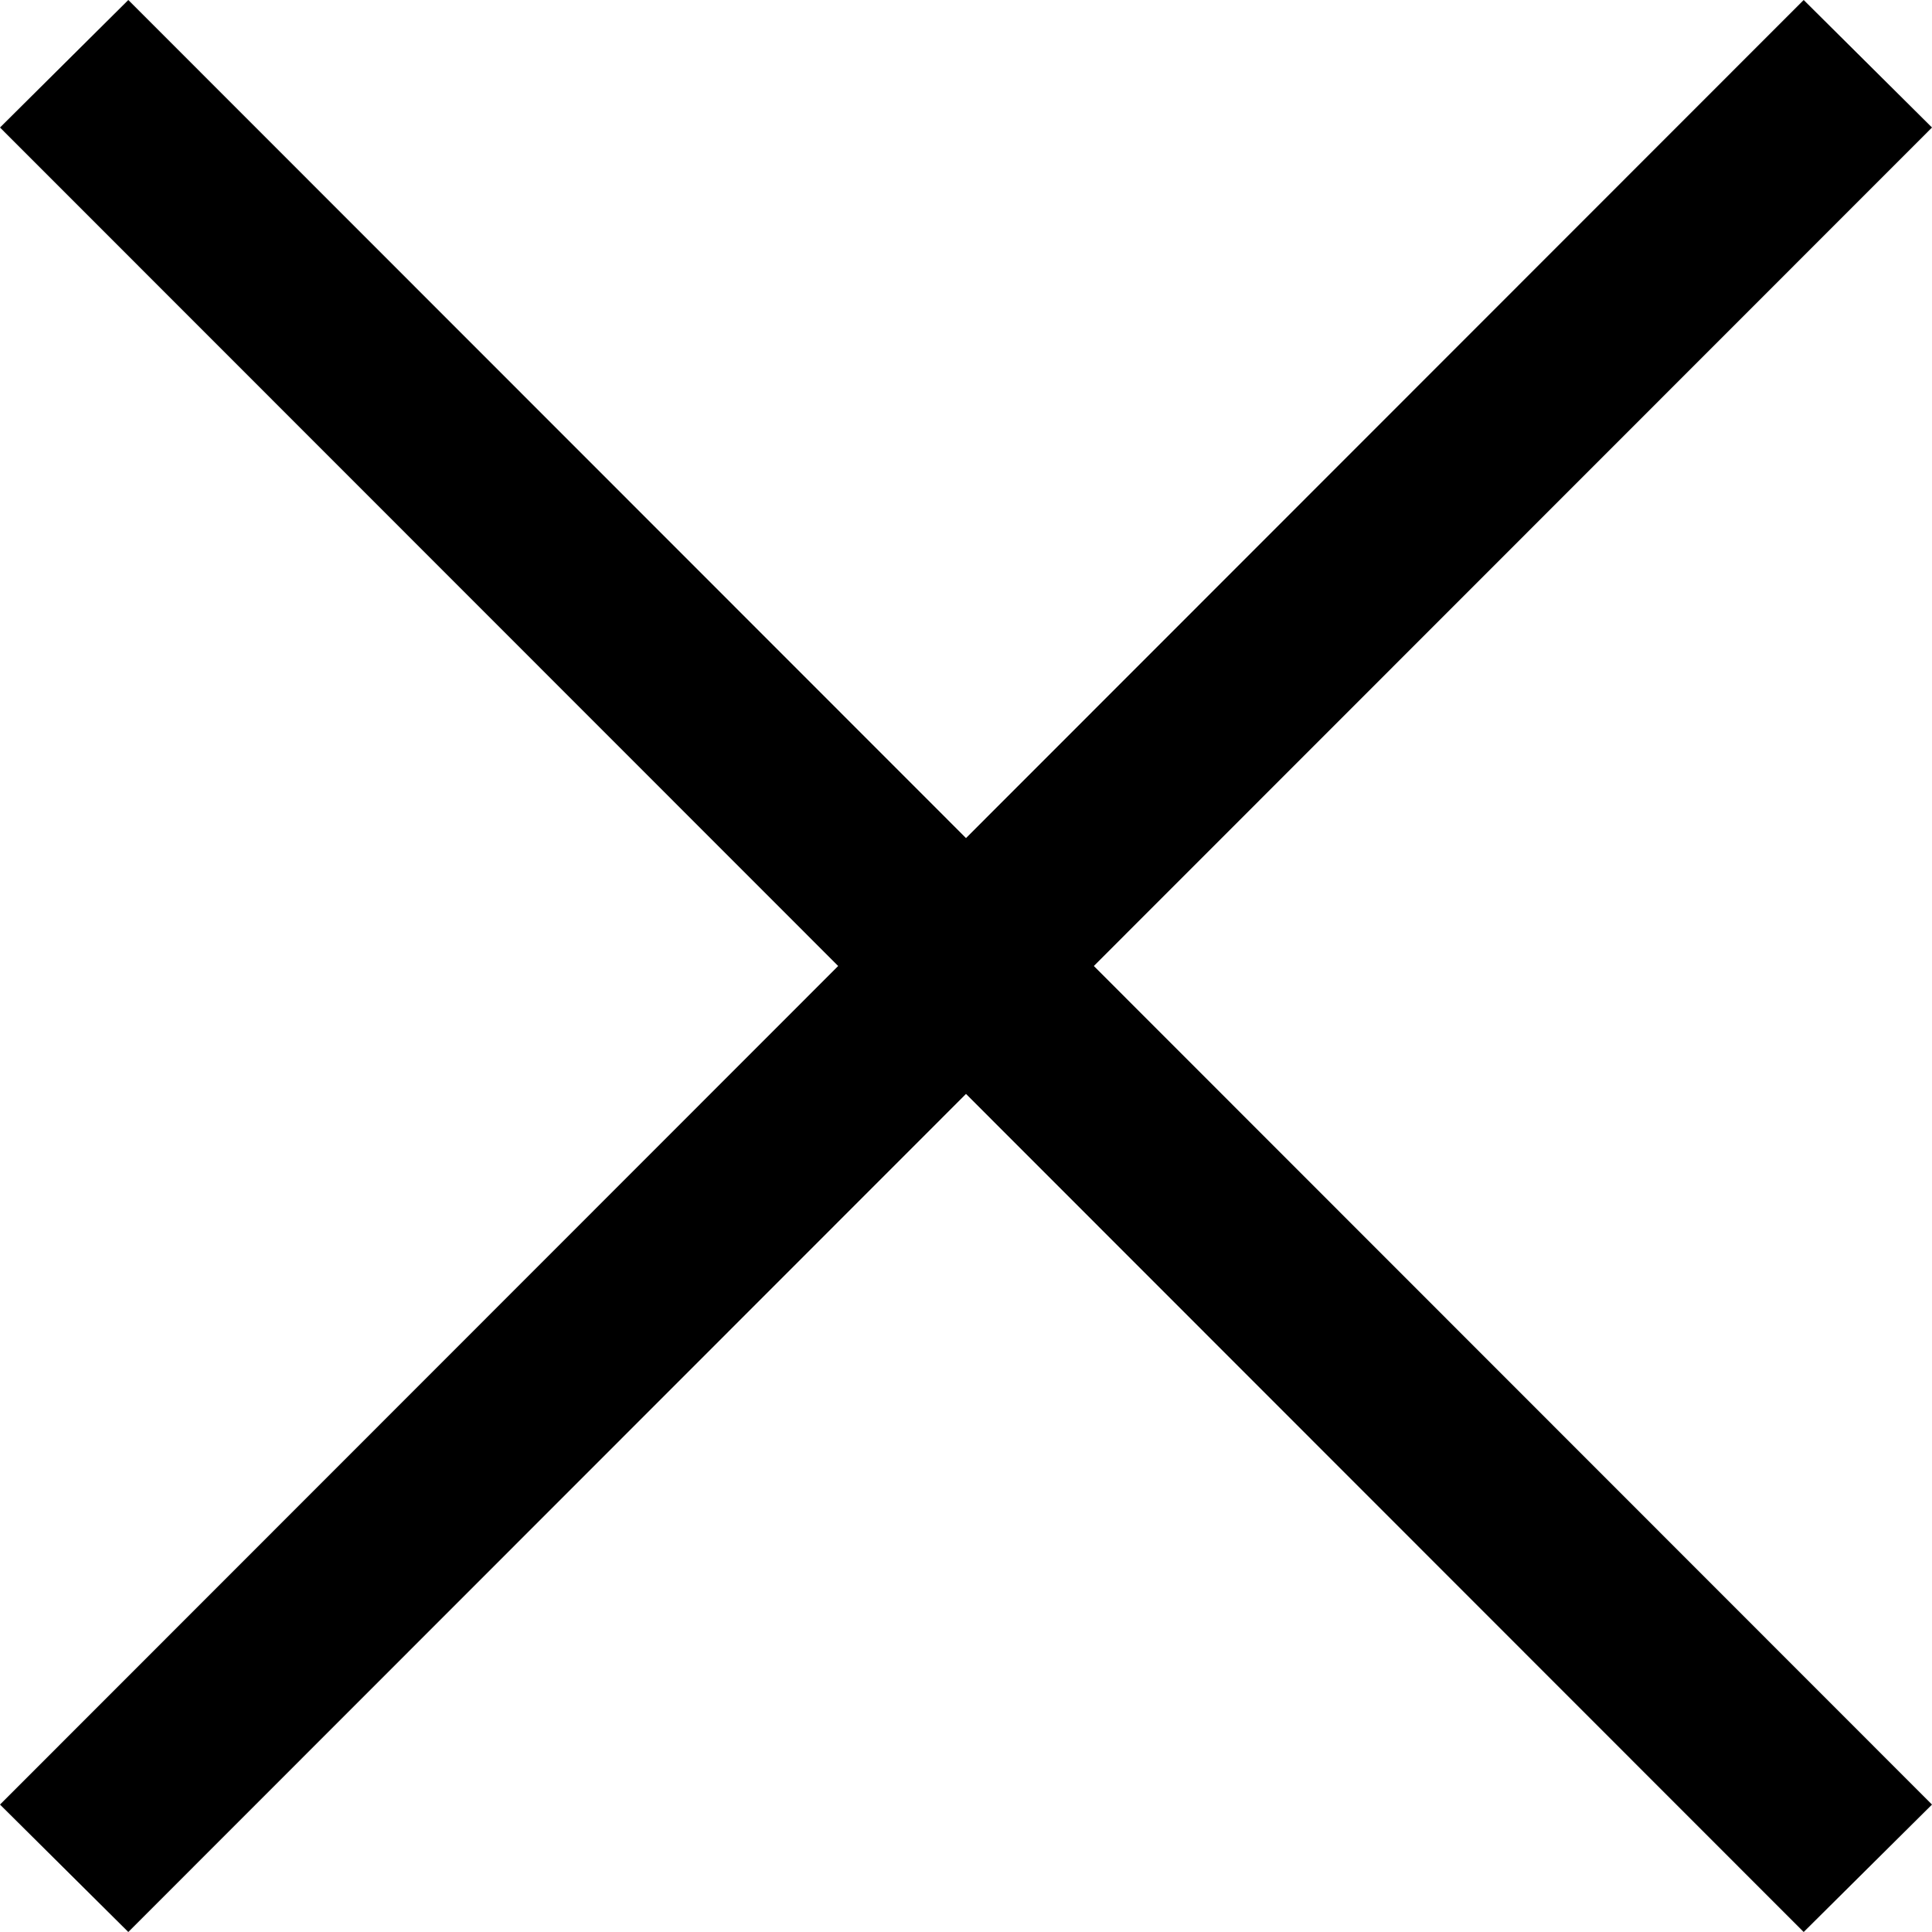<?xml version="1.0" encoding="utf-8"?>
<!-- Generator: Adobe Illustrator 23.0.3, SVG Export Plug-In . SVG Version: 6.00 Build 0)  -->
<svg version="1.1" id="Layer_1" xmlns="http://www.w3.org/2000/svg" xmlns:xlink="http://www.w3.org/1999/xlink" x="0px" y="0px"
	 viewBox="0 0 24 24" style="enable-background:new 0 0 24 24;" xml:space="preserve">
<style type="text/css">
	.st0{fill:#231F20;}
	.st1{fill:#000002;}
</style>
<polygon points="24,1.584 22.406,0 12,10.411 1.594,0 0,1.584 10.412,12 0,22.417 
	1.594,24 12,13.589 22.406,24 24,22.417 13.588,12 "/>
</svg>
